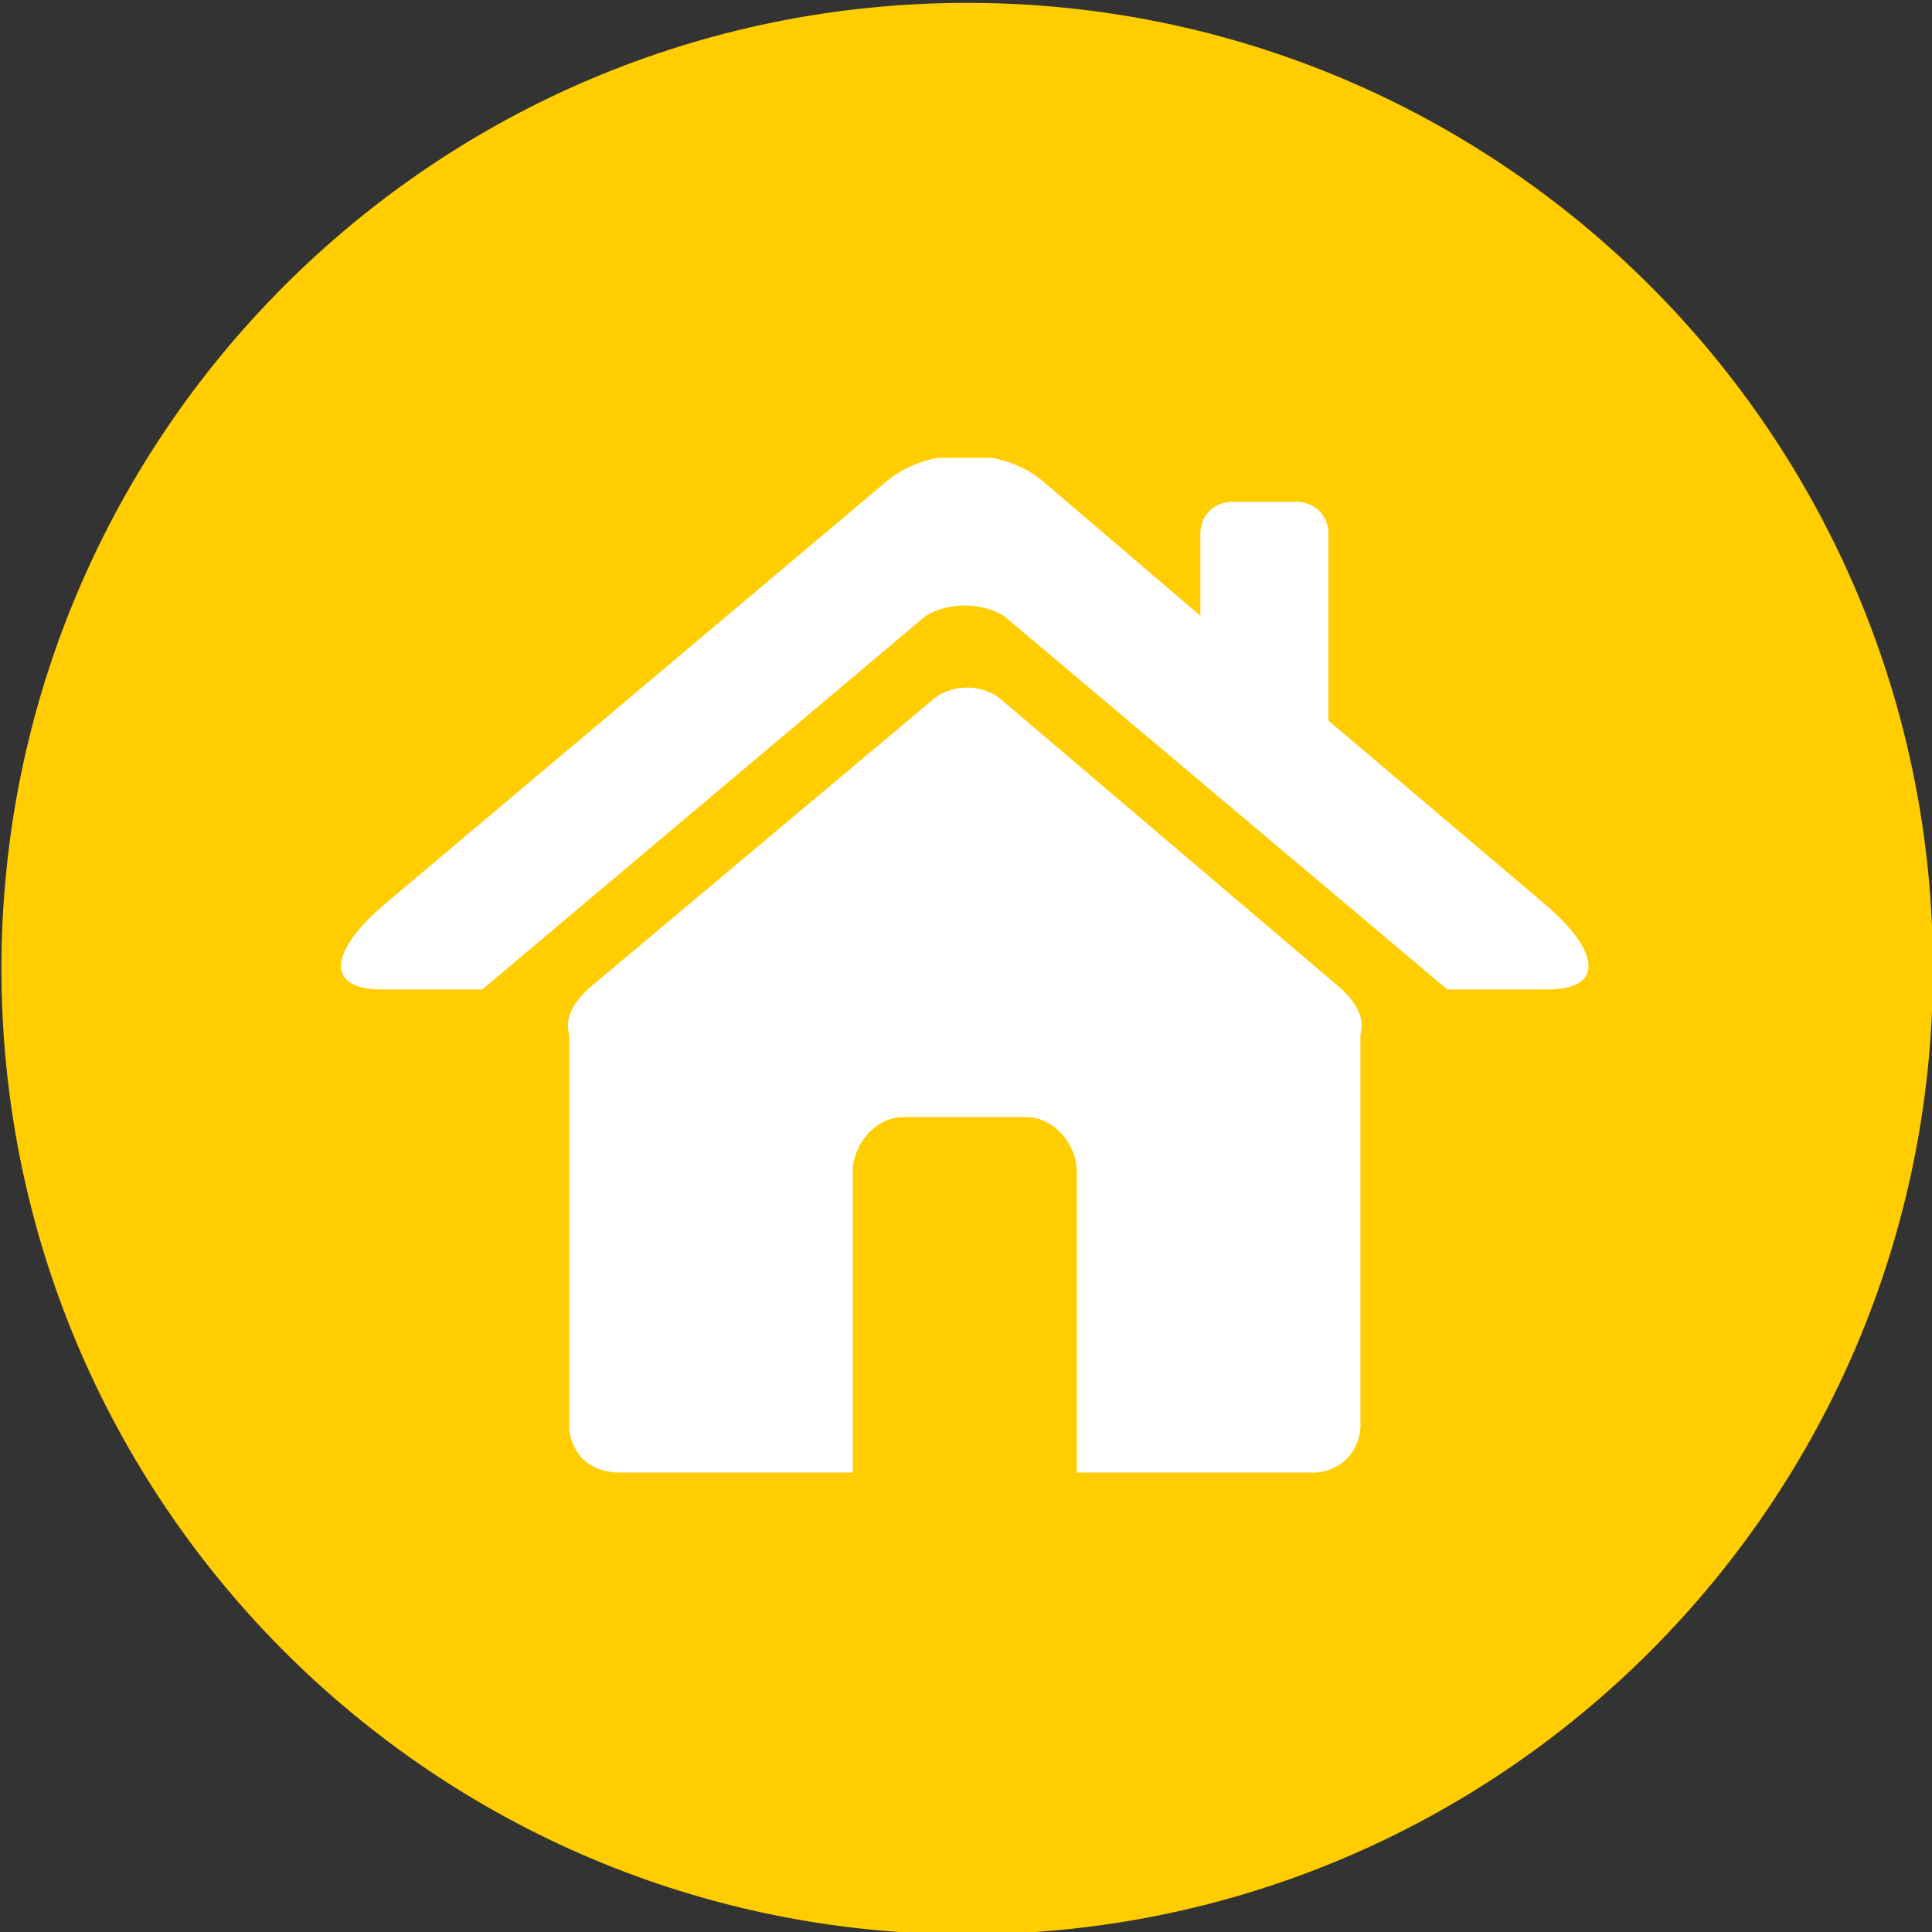 <?xml version="1.0" encoding="UTF-8" standalone="no"?>
<!-- Created with Inkscape (http://www.inkscape.org/) -->

<svg
   version="1.1"
   id="svg176"
   xml:space="preserve"
   width="144"
   height="144"
   viewBox="0 0 144 144"
   sodipodi:docname="house.svg"
   inkscape:version="1.1.2 (b8e25be833, 2022-02-05)"
   xmlns:inkscape="http://www.inkscape.org/namespaces/inkscape"
   xmlns:sodipodi="http://sodipodi.sourceforge.net/DTD/sodipodi-0.dtd"
   xmlns="http://www.w3.org/2000/svg"
   xmlns:svg="http://www.w3.org/2000/svg"><rect x="0" y="0" width="144" height="144" fill="#333333" stroke="none"/><defs
     id="defs180"><clipPath
       clipPathUnits="userSpaceOnUse"
       id="clipPath190"><path
         d="M 0,1.2207e-4 H 960 V 540 H 0 Z"
         clip-rule="evenodd"
         id="path188" /></clipPath><clipPath
       clipPathUnits="userSpaceOnUse"
       id="clipPath202"><path
         d="m 40.68,443.76 h 69.96 v 57 H 40.68 Z"
         clip-rule="evenodd"
         id="path200" /></clipPath><clipPath
       clipPathUnits="userSpaceOnUse"
       id="clipPath212"><path
         d="M 0,0 H 243.55 V 199.14 H 0 Z"
         id="path210" /></clipPath><clipPath
       clipPathUnits="userSpaceOnUse"
       id="clipPath230"><path
         d="m 182.76,432.6 h 70.08 v 71.28 h -70.08 z"
         clip-rule="evenodd"
         id="path228" /></clipPath><clipPath
       clipPathUnits="userSpaceOnUse"
       id="clipPath240"><path
         d="M 0,0 H 165.36 V 168.02 H 0 Z"
         id="path238" /></clipPath><clipPath
       clipPathUnits="userSpaceOnUse"
       id="clipPath262"><path
         d="m 320.4,439.8 h 60 v 57 h -60 z"
         clip-rule="evenodd"
         id="path260" /></clipPath><clipPath
       clipPathUnits="userSpaceOnUse"
       id="clipPath272"><path
         d="M 0,0 H 184.89 V 175.11 H 0 Z"
         id="path270" /></clipPath><clipPath
       clipPathUnits="userSpaceOnUse"
       id="clipPath292"><path
         d="m 450.72,443.04 h 58.56 v 50.4 h -58.56 z"
         clip-rule="evenodd"
         id="path290" /></clipPath><clipPath
       clipPathUnits="userSpaceOnUse"
       id="clipPath302"><path
         d="M 0,0 H 140.46 V 120.88 H 0 Z"
         id="path300" /></clipPath><clipPath
       clipPathUnits="userSpaceOnUse"
       id="clipPath320"><path
         d="M 589.08,428.16 H 630 v 72 h -40.92 z"
         clip-rule="evenodd"
         id="path318" /></clipPath><clipPath
       clipPathUnits="userSpaceOnUse"
       id="clipPath330"><path
         d="M 0,0 H 378.68 V 664.88 H 0 Z"
         id="path328" /></clipPath><clipPath
       clipPathUnits="userSpaceOnUse"
       id="clipPath350"><path
         d="m 737.64,428.16 h 46.08 v 72 h -46.08 z"
         clip-rule="evenodd"
         id="path348" /></clipPath><clipPath
       clipPathUnits="userSpaceOnUse"
       id="clipPath360"><path
         d="M 0,0 H 393.76 V 614.22 H 0 Z"
         id="path358" /></clipPath><clipPath
       clipPathUnits="userSpaceOnUse"
       id="clipPath190-0"><path
         d="M 0,1.2207e-4 H 960 V 540 H 0 Z"
         clip-rule="evenodd"
         id="path188-7" /></clipPath><clipPath
       clipPathUnits="userSpaceOnUse"
       id="clipPath202-1"><path
         d="m 40.68,443.76 h 69.96 v 57 H 40.68 Z"
         clip-rule="evenodd"
         id="path200-4" /></clipPath><clipPath
       clipPathUnits="userSpaceOnUse"
       id="clipPath212-2"><path
         d="M 0,0 H 243.55 V 199.14 H 0 Z"
         id="path210-4" /></clipPath></defs><sodipodi:namedview
     id="namedview178"
     pagecolor="#ffffff"
     bordercolor="#666666"
     borderopacity="1.0"
     inkscape:pageshadow="2"
     inkscape:pageopacity="0.0"
     inkscape:pagecheckerboard="0"
     showgrid="false"
     inkscape:zoom="0.83046875"
     inkscape:cx="403.98871"
     inkscape:cy="-62.61524"
     inkscape:window-width="3440"
     inkscape:window-height="1377"
     inkscape:window-x="-8"
     inkscape:window-y="-8"
     inkscape:window-maximized="1"
     inkscape:current-layer="g182" /><g
     id="g182"
     inkscape:groupmode="layer"
     inkscape:label="icons"
     transform="matrix(1.333,0,0,-1.333,425.603,855.692)"><path
       d="m -319.202,587.769 c 0,29.82 24.177,54 54,54 29.82,0 54,-24.18 54,-54 0,-29.82 -24.18,-54 -54,-54 -29.823,0 -54,24.18 -54,54 z"
       style="fill:#ffcd00;fill-opacity:1;fill-rule:evenodd;stroke:none"
       id="path194" /><g
       id="g196"
       transform="translate(-340.922,115.569)"><g
         id="g198"
         clip-path="url(#clipPath202-1)"><g
           id="g204"
           transform="matrix(0.972,0,0,0.792,40.68,443.76)"><g
             id="g206"
             transform="scale(0.296,0.362)"><g
               id="g208"
               clip-path="url(#clipPath212-2)"><g
                 id="g214"><g
                   id="g216"><g
                     id="g218" /></g><path
                   d="m 194.65,95.128 c -66.66,56.892 -66.66,56.892 -66.66,56.892 -3.56,2.66 -8.89,2.66 -12.45,0 C 47.986,95.128 47.986,95.128 47.986,95.128 45.319,92.461 43.541,89.795 44.43,86.239 c 0,-0.889 0,-0.889 0,-1.778 0,-74.666 0,-74.666 0,-74.666 0,-1.778 0.889,-4.444 2.667,-6.222 1.777,-1.778 4.444,-2.667 7.111,-2.667 45.333,0 45.333,0 45.333,0 0,58.667 0,58.667 0,58.667 0,5.333 4.449,10.666 9.779,10.666 24,0 24,0 24,0 5.33,0 9.78,-5.333 9.78,-10.666 0,-58.667 0,-58.667 0,-58.667 46.22,0 46.22,0 46.22,0 1.78,0 4.44,0.889 6.22,2.667 1.78,1.778 2.67,4.444 2.67,6.222 0,74.666 0,74.666 0,74.666 0,0.889 0,0.889 0,1.778 0.89,3.556 -0.89,6.222 -3.56,8.889 z m 39.11,16.892 c -41.77,35.55 -41.77,35.55 -41.77,35.55 0,36.45 0,36.45 0,36.45 0,3.55 -2.67,6.22 -6.23,6.22 -12.44,0 -12.44,0 -12.44,0 -3.56,0 -6.22,-2.67 -6.22,-6.22 0,-16 0,-16 0,-16 -31.11,26.66 -31.11,26.66 -31.11,26.66 -8,6.23 -21.34,6.23 -29.34,0 C 8.874,112.02 8.874,112.02 8.874,112.02 -2.681,102.24 -2.681,95.128 7.986,95.128 c 19.555,0 19.555,0 19.555,0 86.219,72.892 86.219,72.892 86.219,72.892 4.45,2.66 10.67,2.66 15.11,0 86.23,-72.892 86.23,-72.892 86.23,-72.892 0,0 8.89,0 19.55,0 10.67,0 10.67,7.112 -0.89,16.892 z"
                   style="fill:#ffffff;fill-opacity:1;fill-rule:nonzero;stroke:none"
                   id="path220" /></g></g></g></g></g></g></g></svg>

